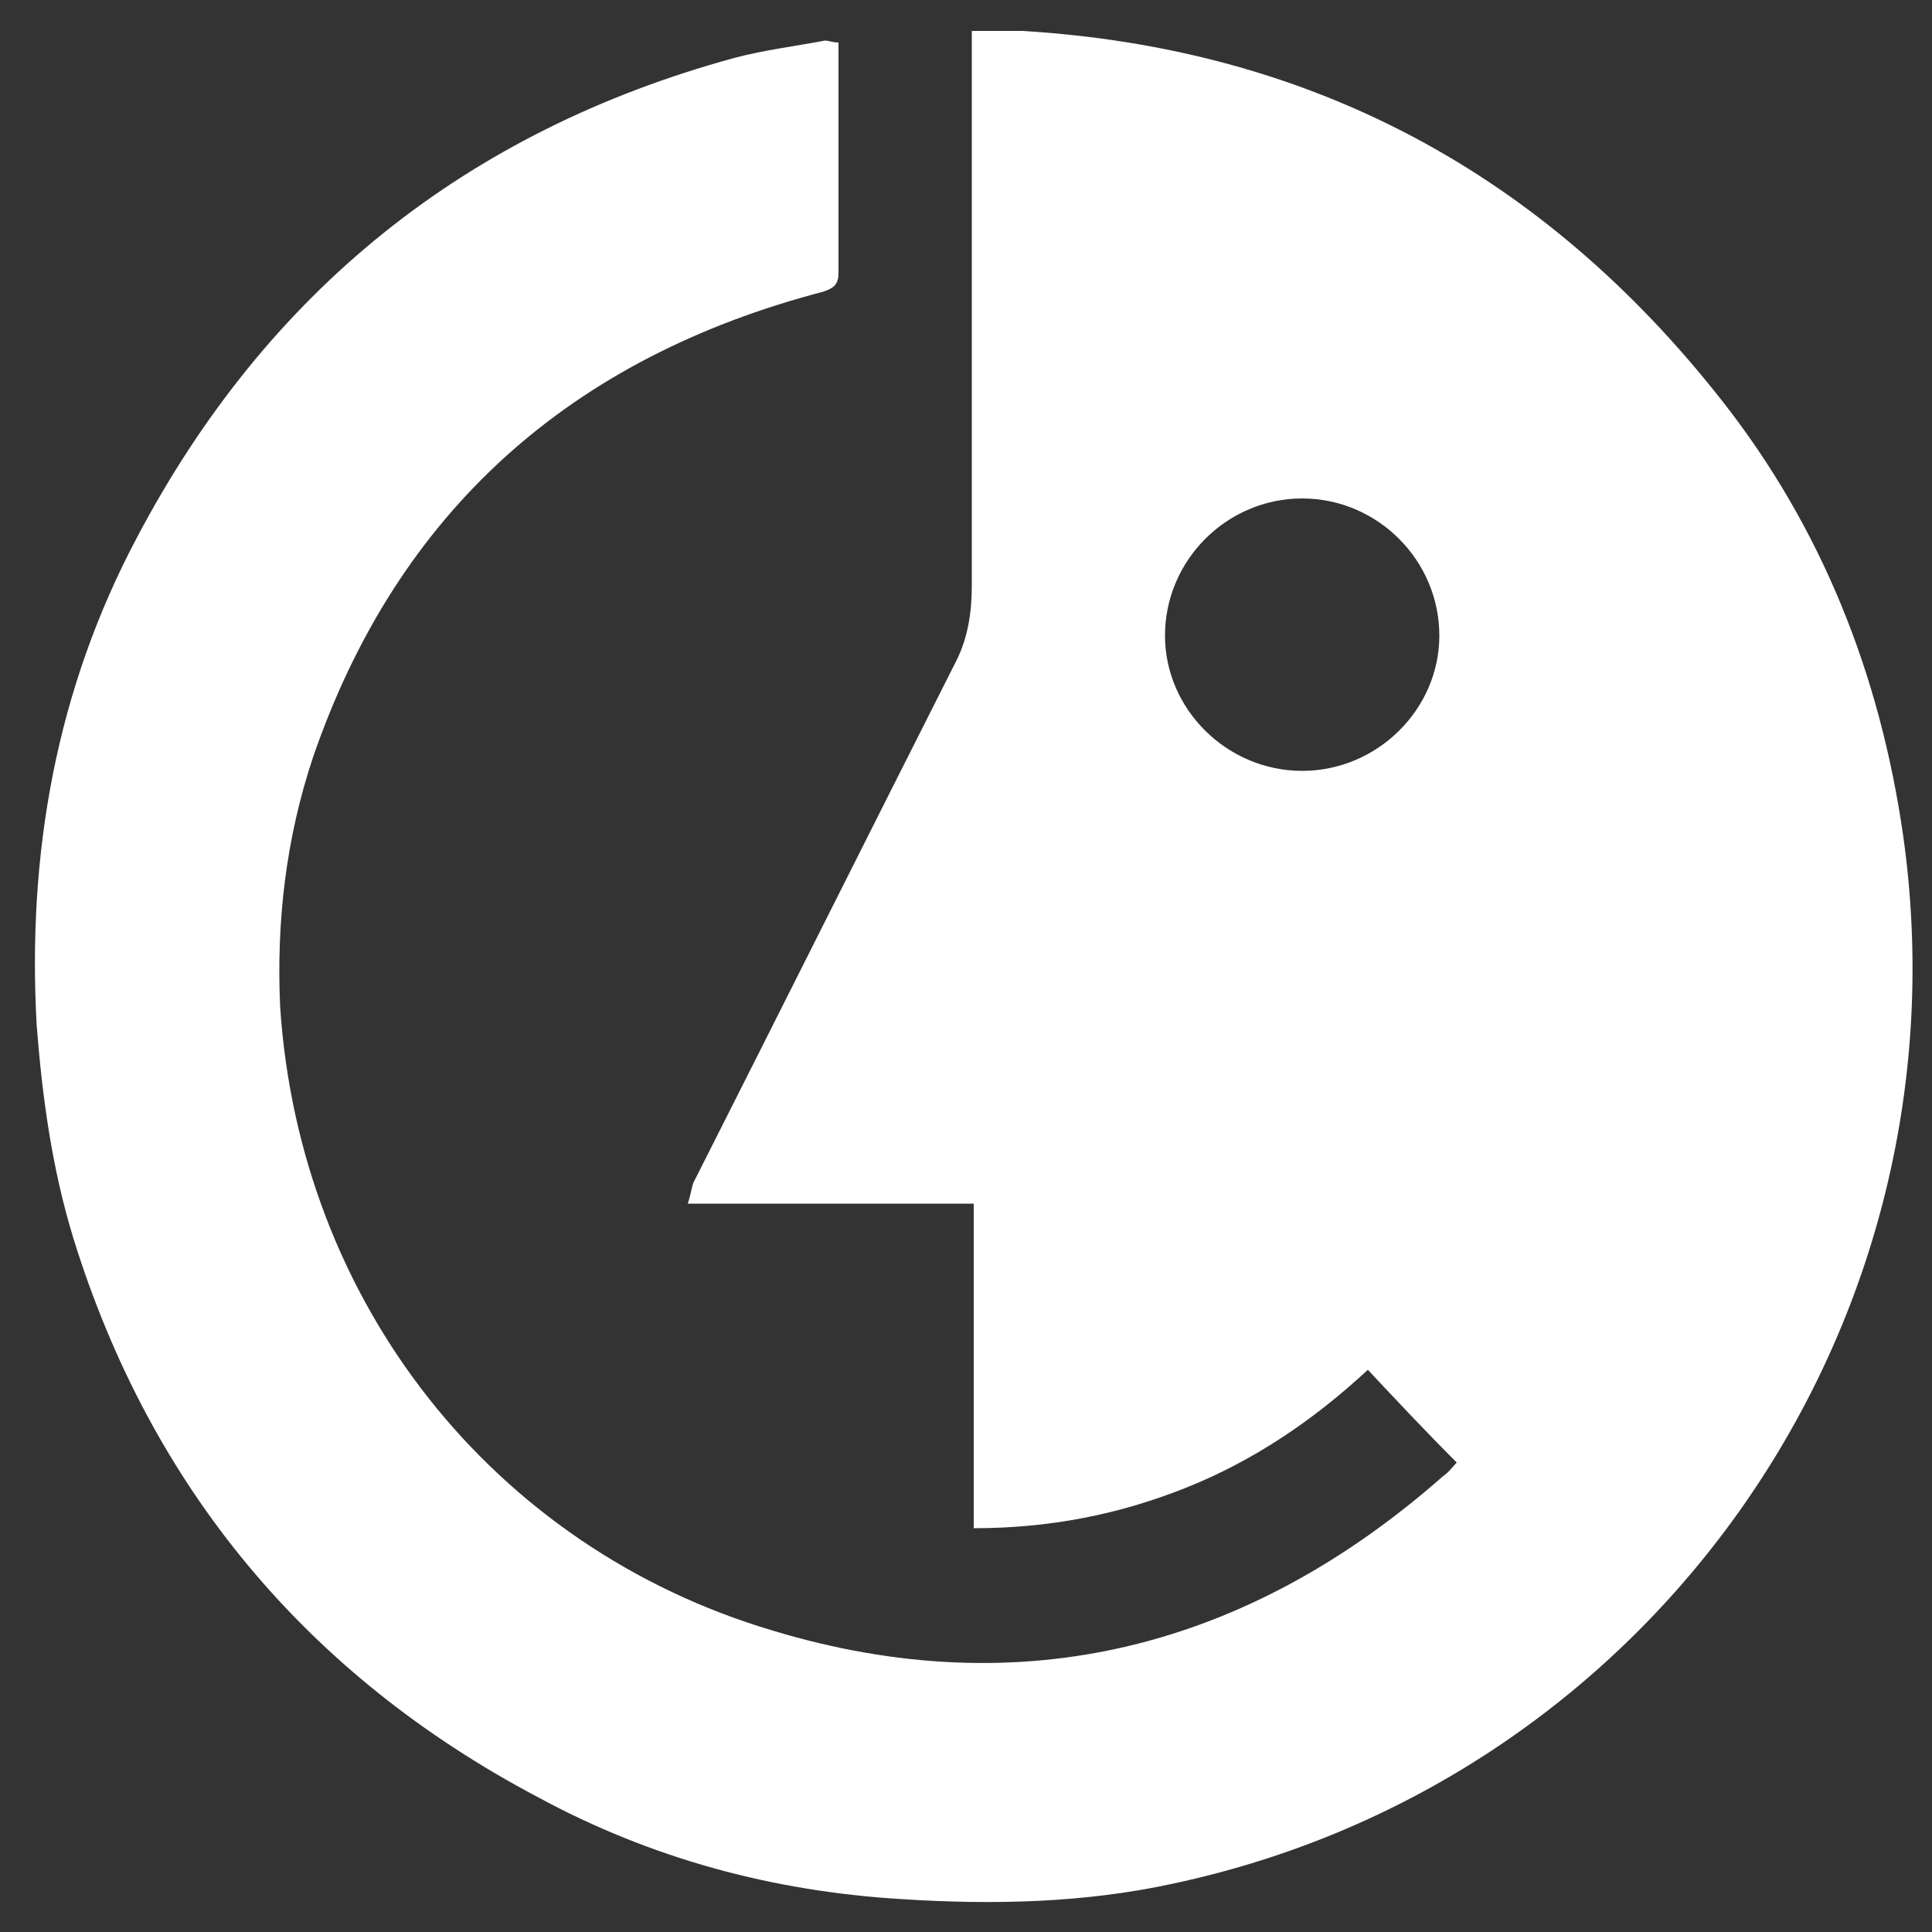 <?xml version="1.0" encoding="utf-8"?>
<!-- Generator: Adobe Illustrator 23.0.5, SVG Export Plug-In . SVG Version: 6.00 Build 0)  -->
<svg version="1.1" id="Layer_1" xmlns="http://www.w3.org/2000/svg" xmlns:xlink="http://www.w3.org/1999/xlink" x="0px" y="0px"
	 viewBox="0 0 100 100" style="enable-background:new 0 0 100 100;" xml:space="preserve">
<rect x="0" y="0" width="100" height="100" fill="#333333" stroke="none"/>
<style type="text/css">
	.st0{fill:#FFFFFF;}
</style>
<g>
	<path class="st0" d="M43.4,2.2c0,0.3,0,0.5,0,0.8c0,3.7,0,7.4,0,11.1c0,0.6-0.2,0.8-0.8,1c-13,3.4-22,11.3-26.4,24.1
		c-1.4,4.2-1.9,8.5-1.7,12.9C15.5,67.4,25.5,80.1,40,84.4c12.9,3.9,24.6,0.9,34.7-8c0.3-0.2,0.5-0.5,0.7-0.7
		c-1.6-1.6-3.1-3.2-4.6-4.8c-2.8,2.6-5.9,4.7-9.4,6.1c-3.5,1.4-7.1,2.1-11,2.1c0-5.6,0-11.1,0-16.8c-4.9,0-9.8,0-14.8,0
		c0.2-0.6,0.2-1,0.4-1.3c4.5-8.9,9-17.9,13.5-26.8c0.6-1.2,0.8-2.5,0.8-3.9c0-9.2,0-18.4,0-27.6c0-0.3,0-0.6,0-1.1
		c0.9,0,1.7,0,2.6,0c15,0.9,27,7.4,36.2,19.1c5.2,6.6,8.2,14.2,9.4,22.5c3.6,25.3-12.9,49-37.8,54.3c-4.6,1-9.3,1.1-14,0.8
		c-6.7-0.4-13-2.1-18.9-5.3C15.9,86.7,7.8,77,3.8,64.1c-1.1-3.6-1.6-7.2-1.9-11c-0.5-8.9,1-17.4,5.2-25.3c6.7-12.7,17-21,30.9-24.8
		c1.5-0.4,3.1-0.6,4.7-0.9C42.9,2.1,43.1,2.2,43.4,2.2z M67.4,39.9c3.9,0,7.1-3.2,7.1-7c0-3.9-3.2-7.1-7.1-7.1
		c-3.9,0-7.1,3.2-7.1,7.1C60.3,36.7,63.5,39.9,67.4,39.9z"/>
</g>
</svg>
